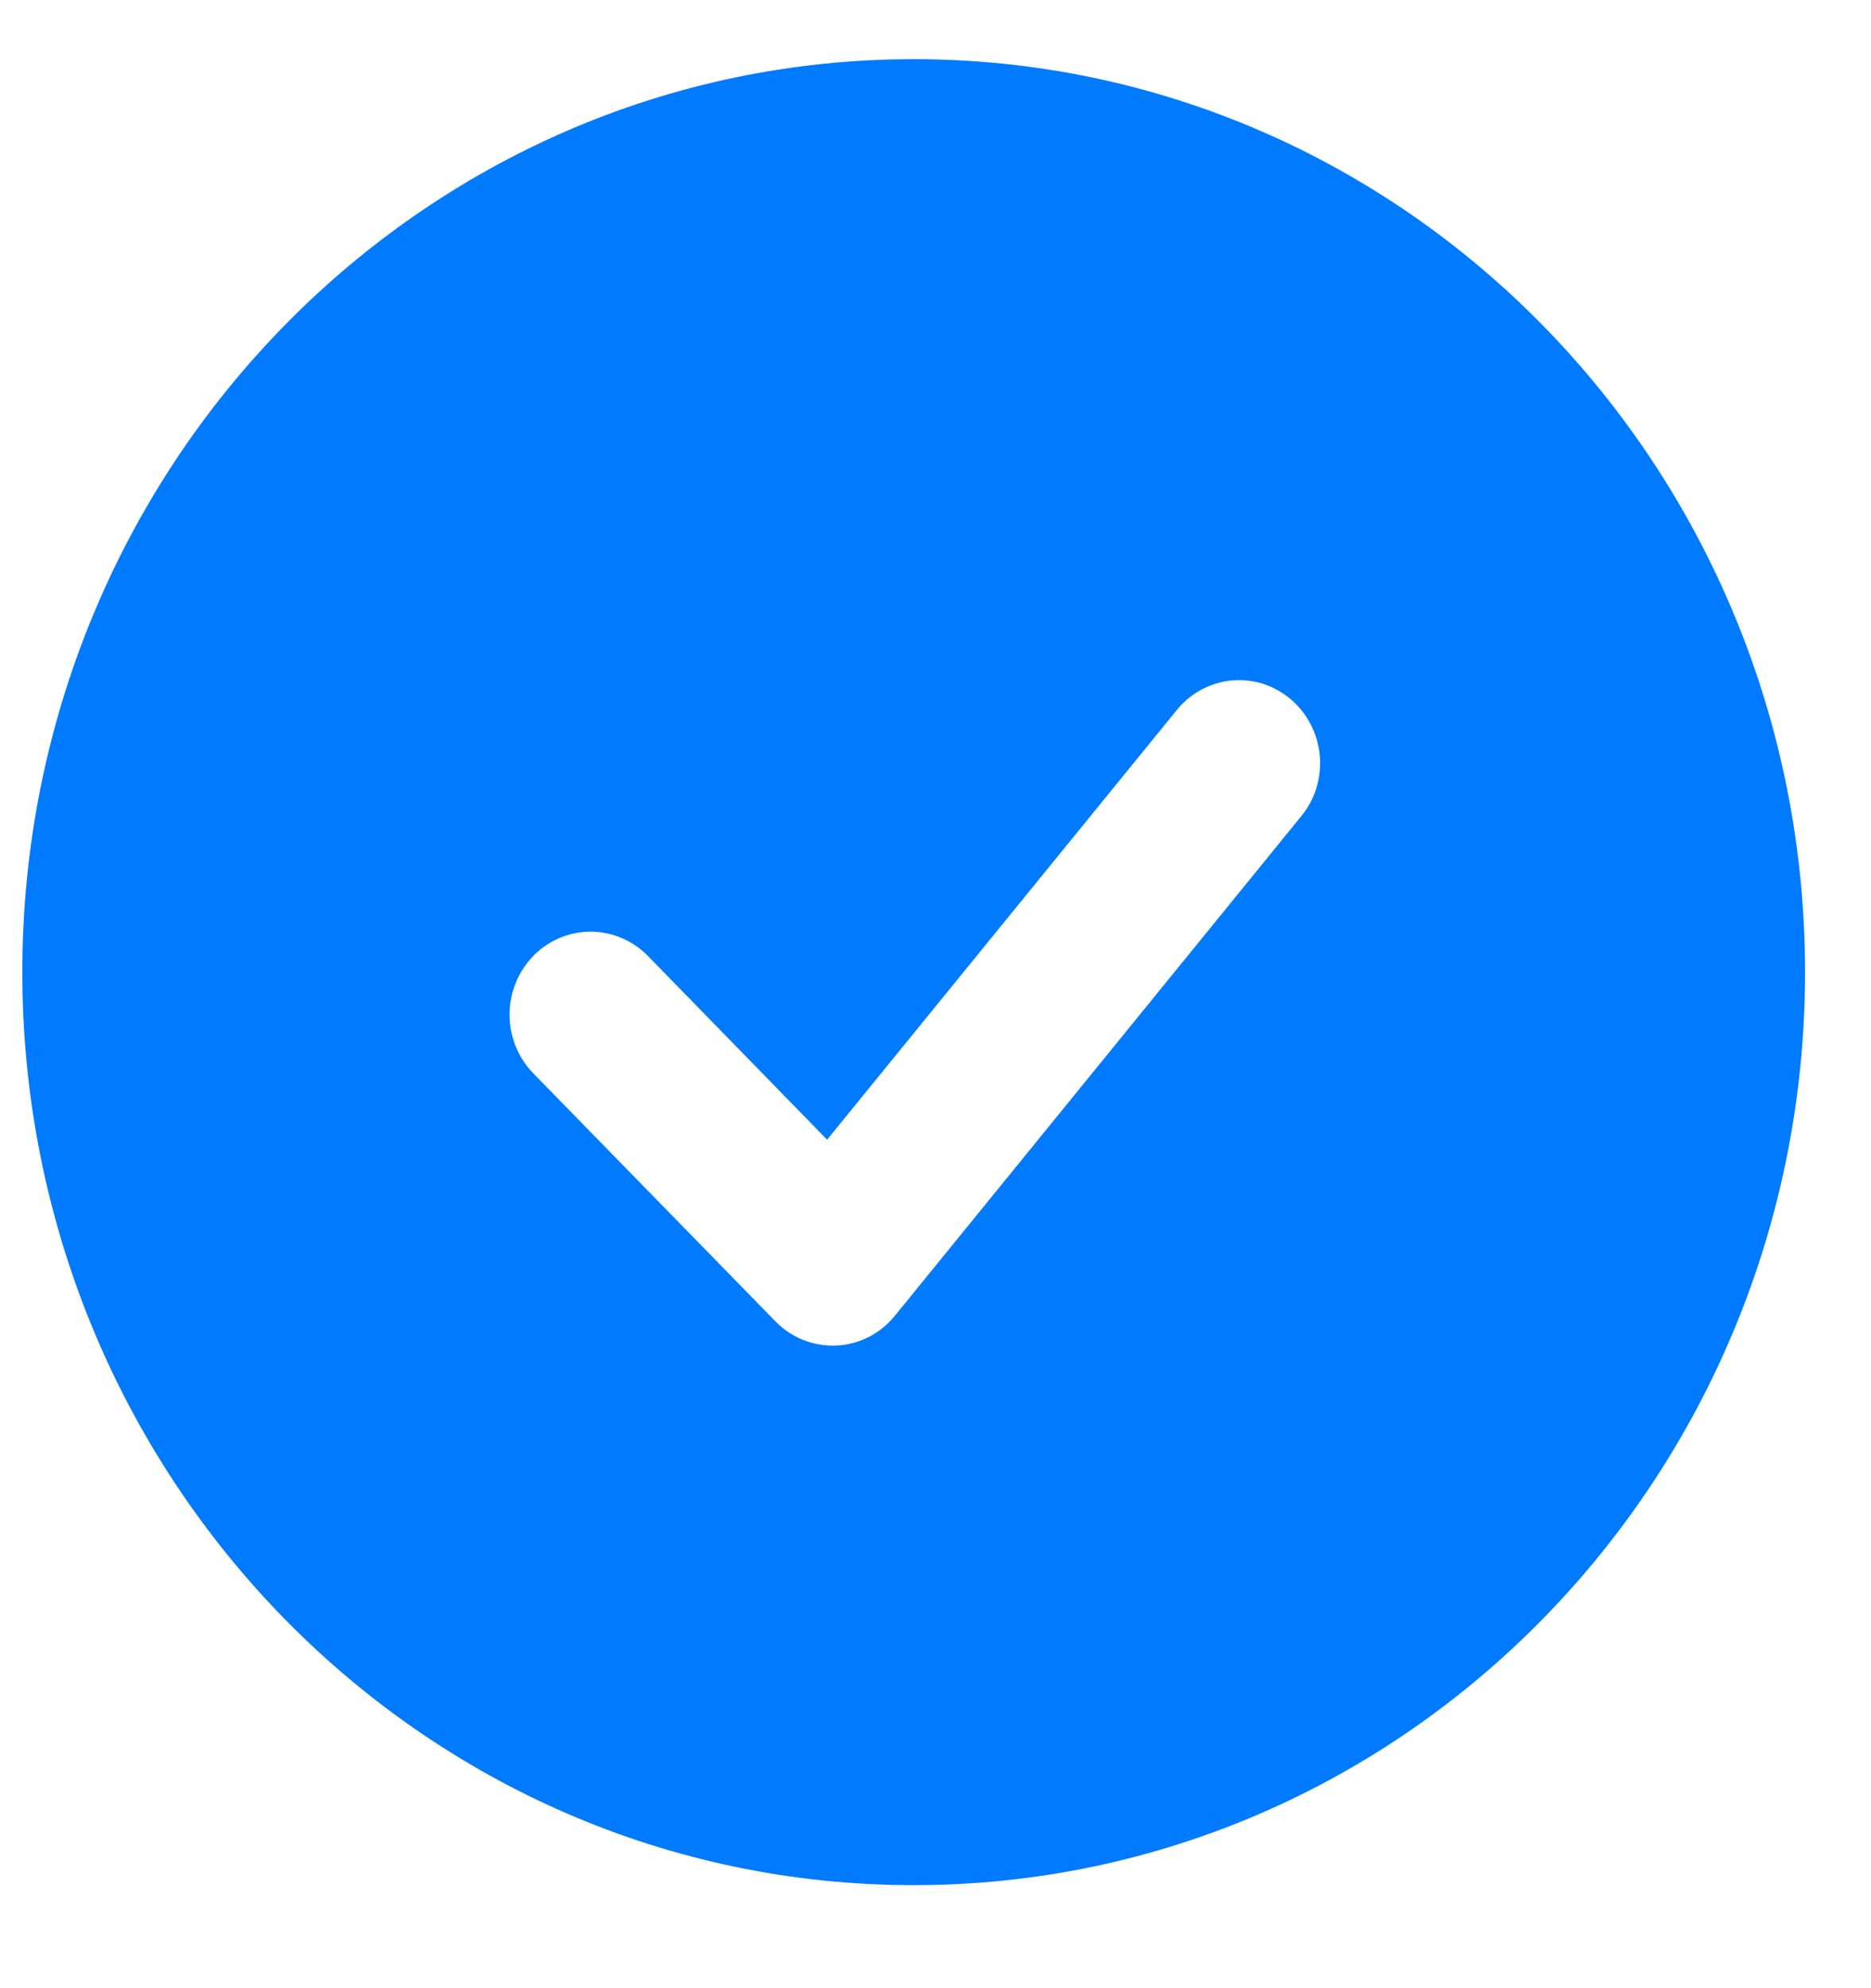 <svg width="16" height="17" viewBox="0 0 16 17" fill="none" xmlns="http://www.w3.org/2000/svg">
<path fill-rule="evenodd" clip-rule="evenodd" d="M7.813 0.506C3.604 0.506 0.191 4.001 0.191 8.312C0.191 12.624 3.604 16.119 7.813 16.119C12.023 16.119 15.436 12.624 15.436 8.312C15.436 4.001 12.023 0.506 7.813 0.506ZM11.117 6.992C11.178 6.921 11.225 6.838 11.254 6.748C11.283 6.658 11.294 6.564 11.287 6.469C11.279 6.375 11.254 6.283 11.211 6.199C11.169 6.115 11.11 6.04 11.039 5.98C10.968 5.919 10.886 5.874 10.798 5.846C10.71 5.819 10.617 5.809 10.525 5.819C10.433 5.829 10.344 5.857 10.263 5.903C10.182 5.948 10.11 6.01 10.053 6.084L7.073 9.745L5.532 8.165C5.401 8.036 5.226 7.965 5.044 7.966C4.863 7.968 4.689 8.042 4.56 8.174C4.432 8.306 4.359 8.484 4.357 8.67C4.356 8.856 4.426 9.035 4.552 9.169L6.631 11.298C6.699 11.368 6.78 11.422 6.87 11.458C6.96 11.493 7.056 11.509 7.152 11.505C7.248 11.501 7.342 11.476 7.429 11.432C7.515 11.388 7.591 11.326 7.653 11.25L11.117 6.992Z" fill="#007AFF"/>
</svg>
